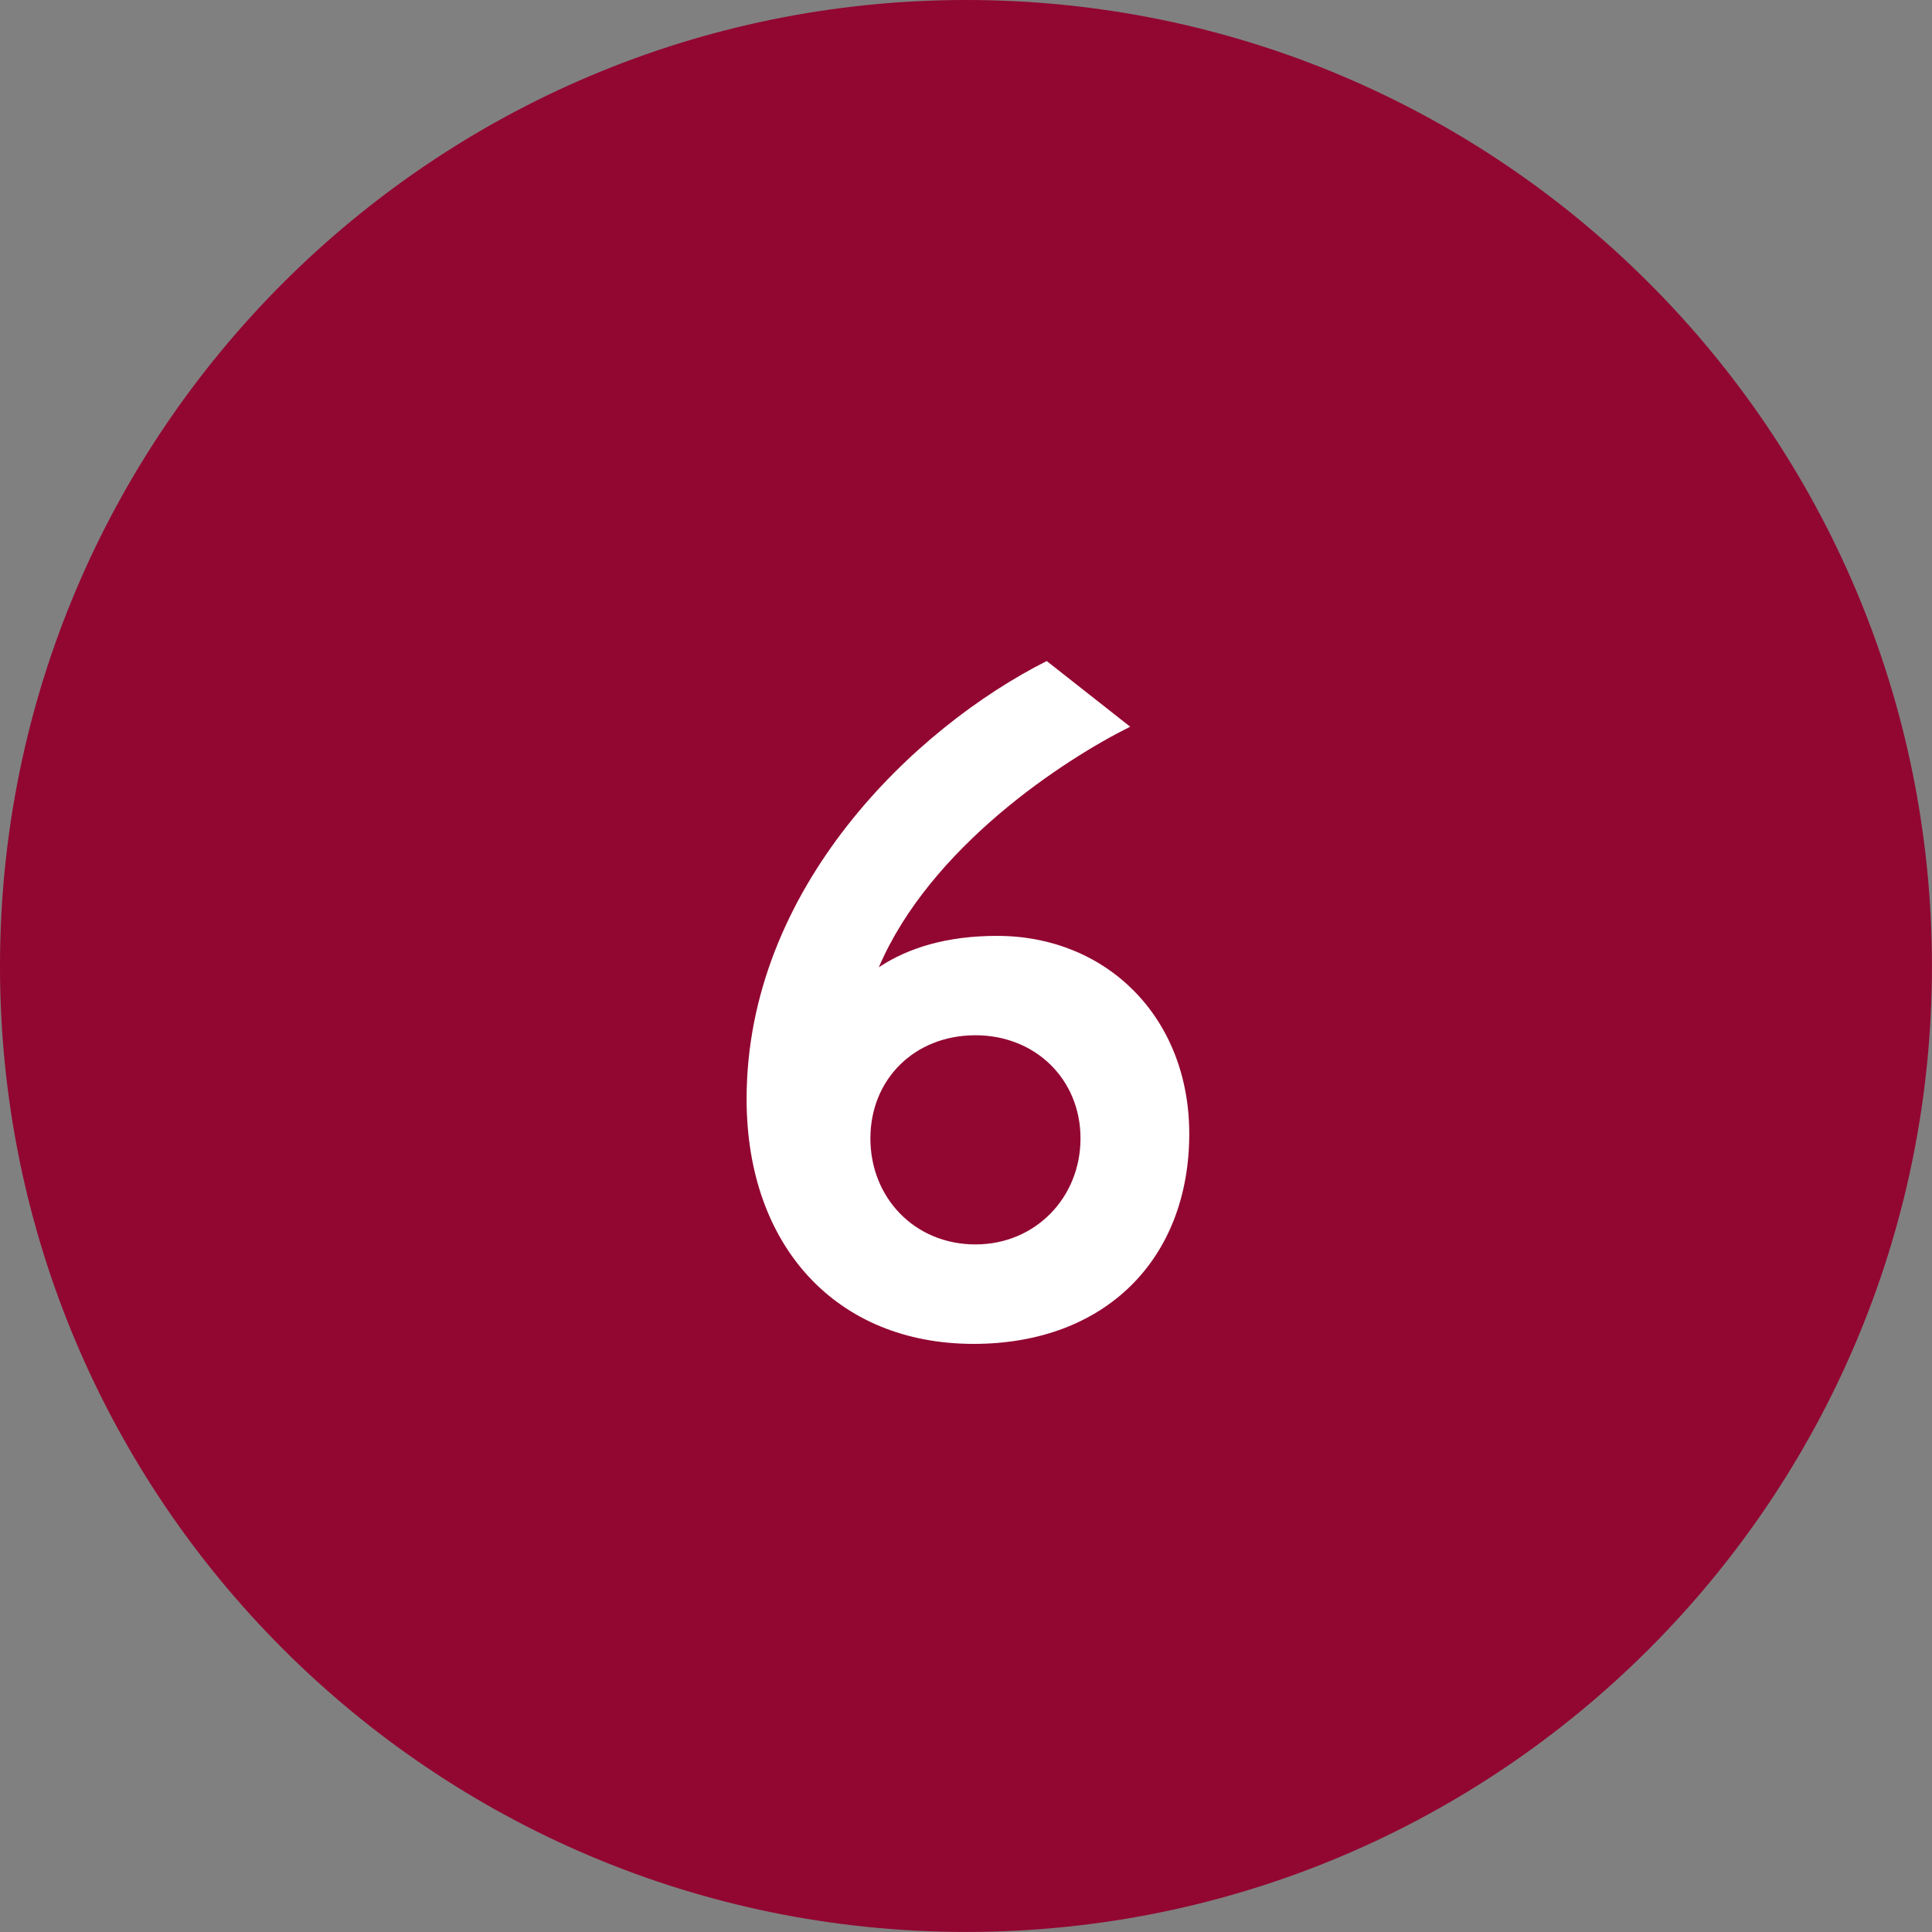 <?xml version='1.0' encoding='UTF-8'?>
<!-- This file was generated by dvisvgm 3.0.3 -->
<svg version='1.1' xmlns='http://www.w3.org/2000/svg' xmlns:xlink='http://www.w3.org/1999/xlink' width='22.909pt' height='22.909pt' viewBox='0 367.374 22.909 22.909'>
<rect x="0" y="367.374" width="22.909" height="22.909" fill="#808080" stroke="none"/>
<defs>
<use id='g28-54' xlink:href='#g14-54' transform='scale(.667)'/>
<path id='g14-54' d='M3.752-5.014C3.121-5.014 2.626-4.865 2.251-4.615C2.906-6.146 4.603-7.253 5.443-7.67L4.383-8.504C2.704-7.658 .572-5.622 .572-2.942C.572-1.072 1.715 .167 3.454 .167C5.133 .167 6.193-.917 6.193-2.501C6.193-3.978 5.145-5.014 3.752-5.014ZM3.478-1.096C2.704-1.096 2.144-1.691 2.144-2.442S2.704-3.752 3.478-3.752C4.24-3.752 4.812-3.192 4.812-2.442S4.24-1.096 3.478-1.096Z'/>
</defs>
<g id='page1' transform='matrix(1.4 0 0 1.4 0 0)'>
<path d='M16.363 270.594C16.363 266.074 12.699 262.41 8.184 262.41C3.664 262.41 0 266.074 0 270.594C0 275.109 3.664 278.773 8.184 278.773C12.699 278.773 16.363 275.109 16.363 270.594Z' fill='#920632'/>
<g fill='#fff' transform='matrix(1 0 0 1 -2.24 3.089)'>
<use x='8.182' y='270.592' xlink:href='#g28-54'/>
</g>
</g>
</svg>